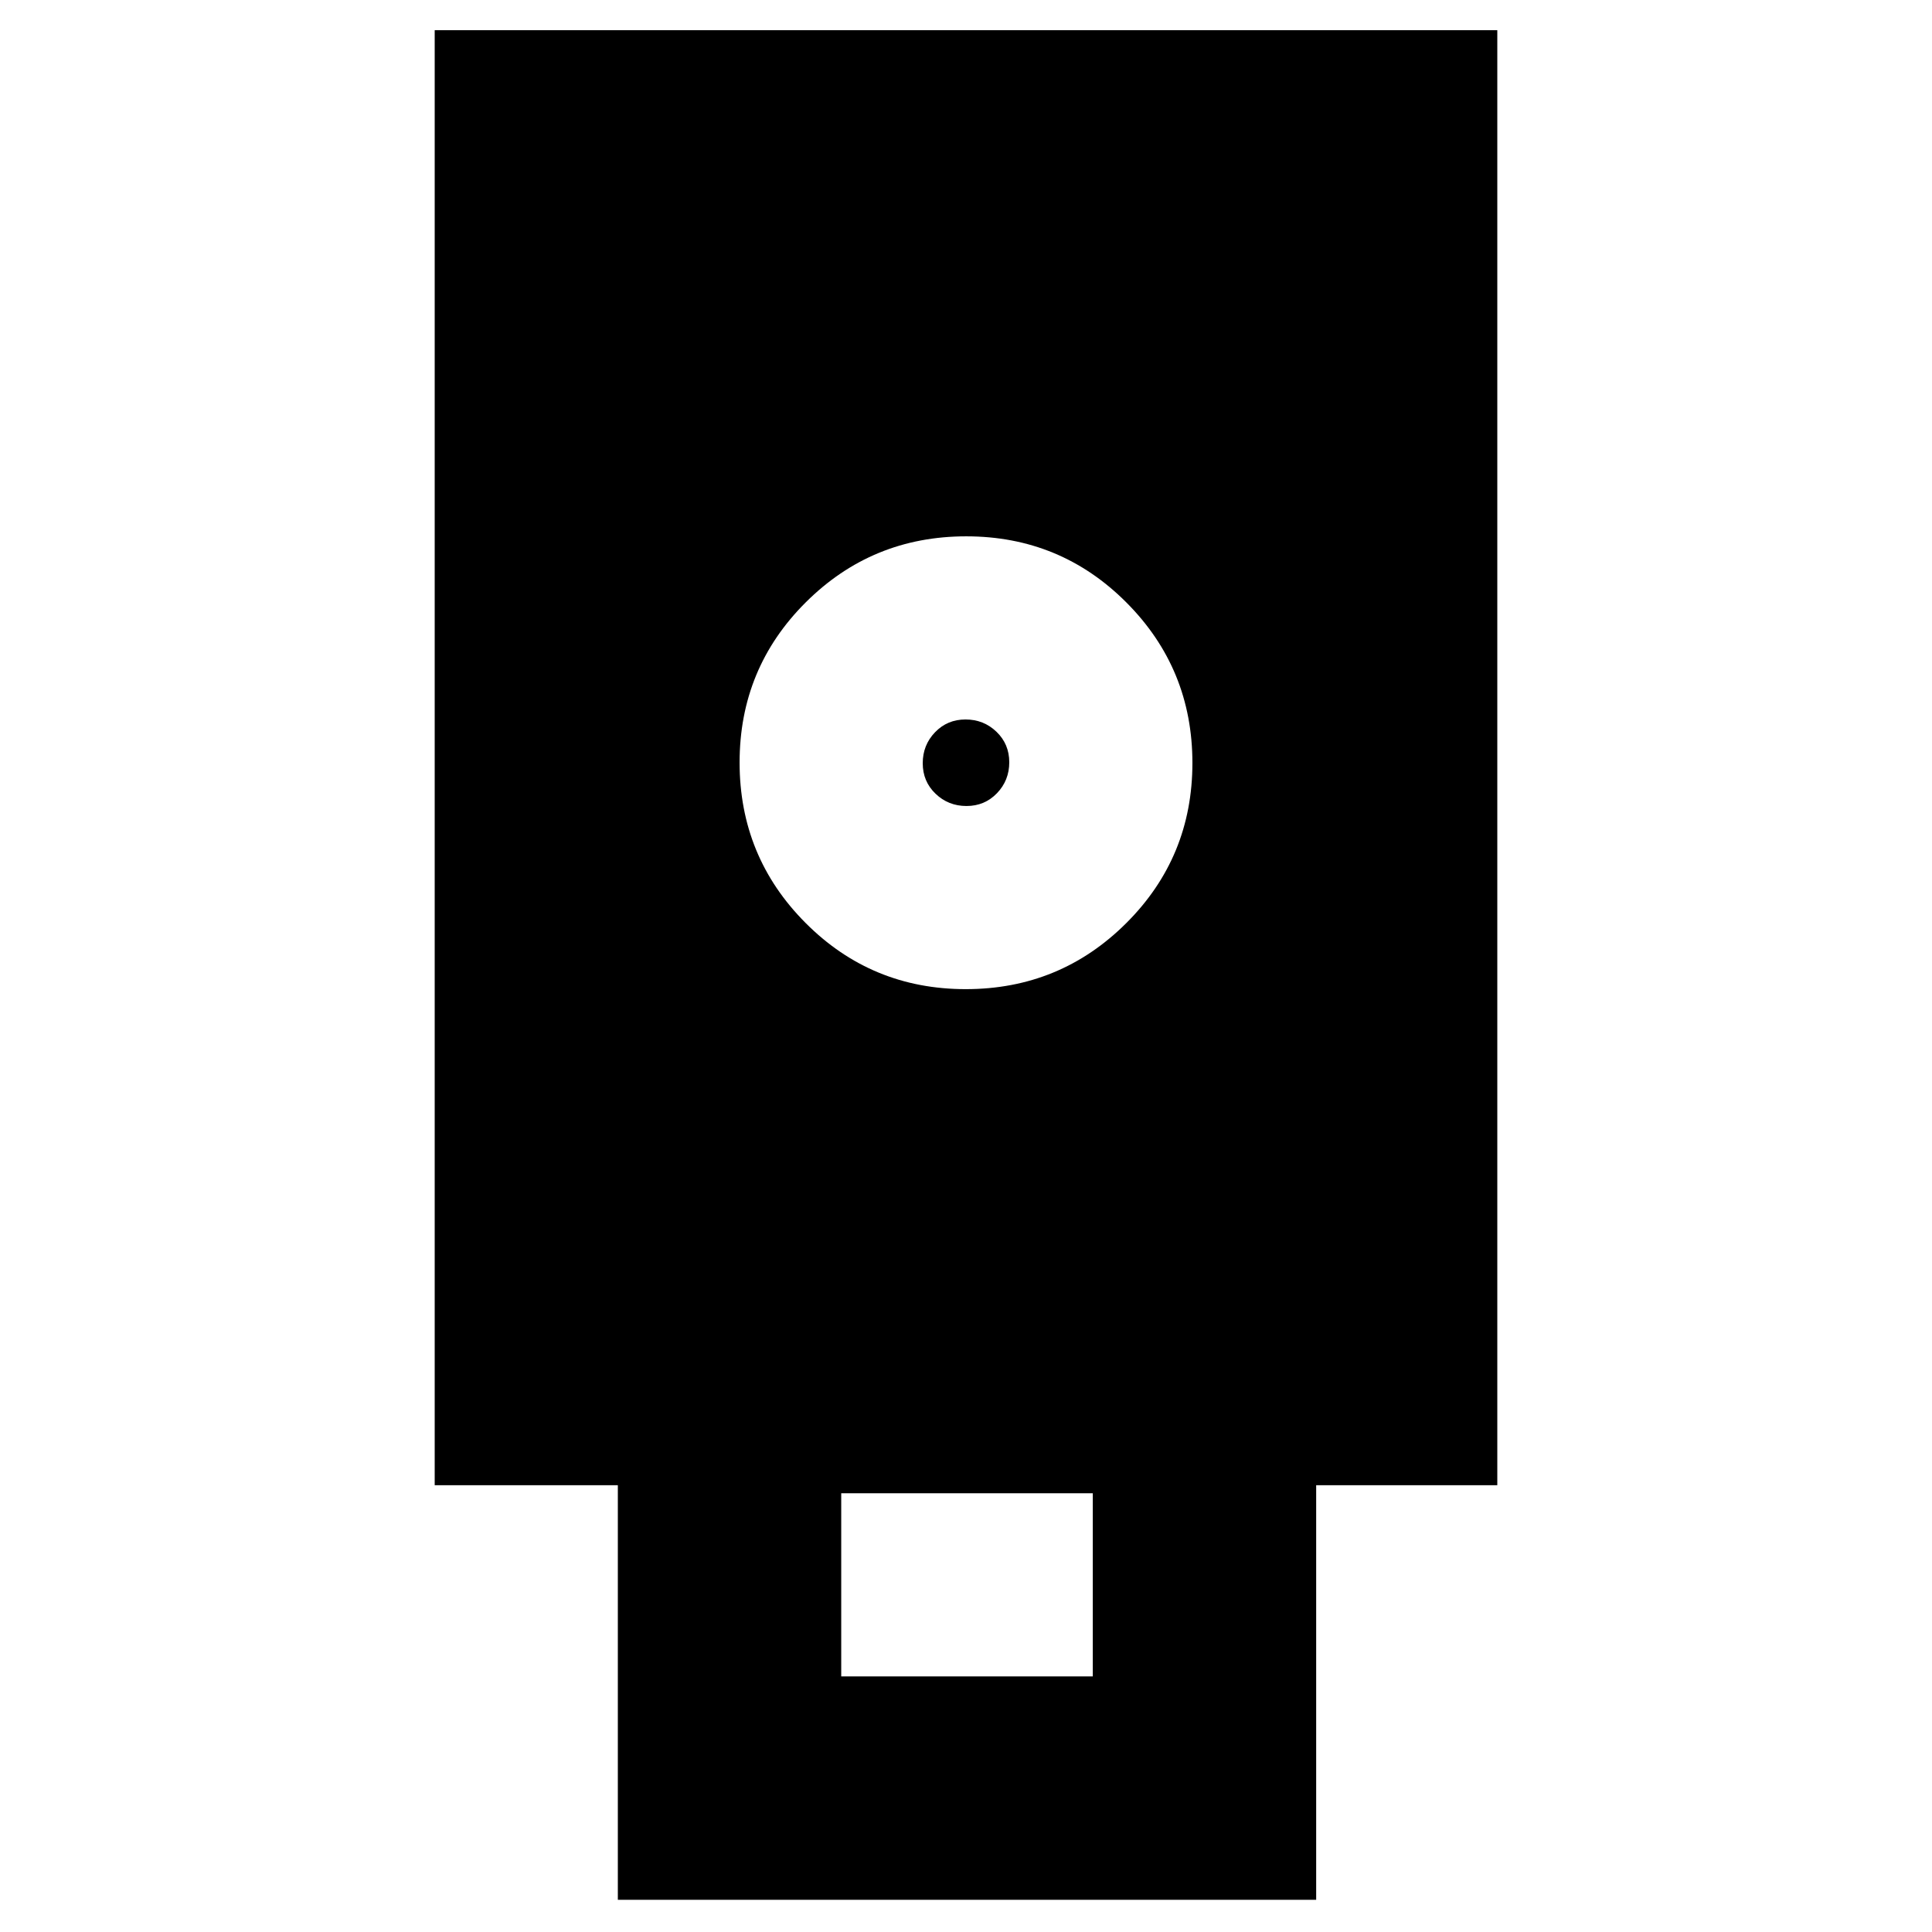 <svg xmlns="http://www.w3.org/2000/svg" height="24" viewBox="0 -960 960 960" width="24"><path d="M307-16v-206h-91v-723h528v723h-90v206H307Zm172.882-452.5q46.826 0 79.722-32.778 32.896-32.778 32.896-79.604t-32.778-79.722Q526.944-693.5 480.118-693.5t-79.722 32.778Q367.5-627.944 367.5-581.118t32.778 79.722q32.778 32.896 79.604 32.896ZM418-127h125v-91H418v91Zm62.246-432.5q-9.034 0-15.39-6.111-6.356-6.11-6.356-15.143 0-9.033 6.111-15.39 6.11-6.356 15.143-6.356 9.034 0 15.39 6.111 6.356 6.11 6.356 15.143 0 9.033-6.111 15.39-6.11 6.356-15.143 6.356Z"/></svg>